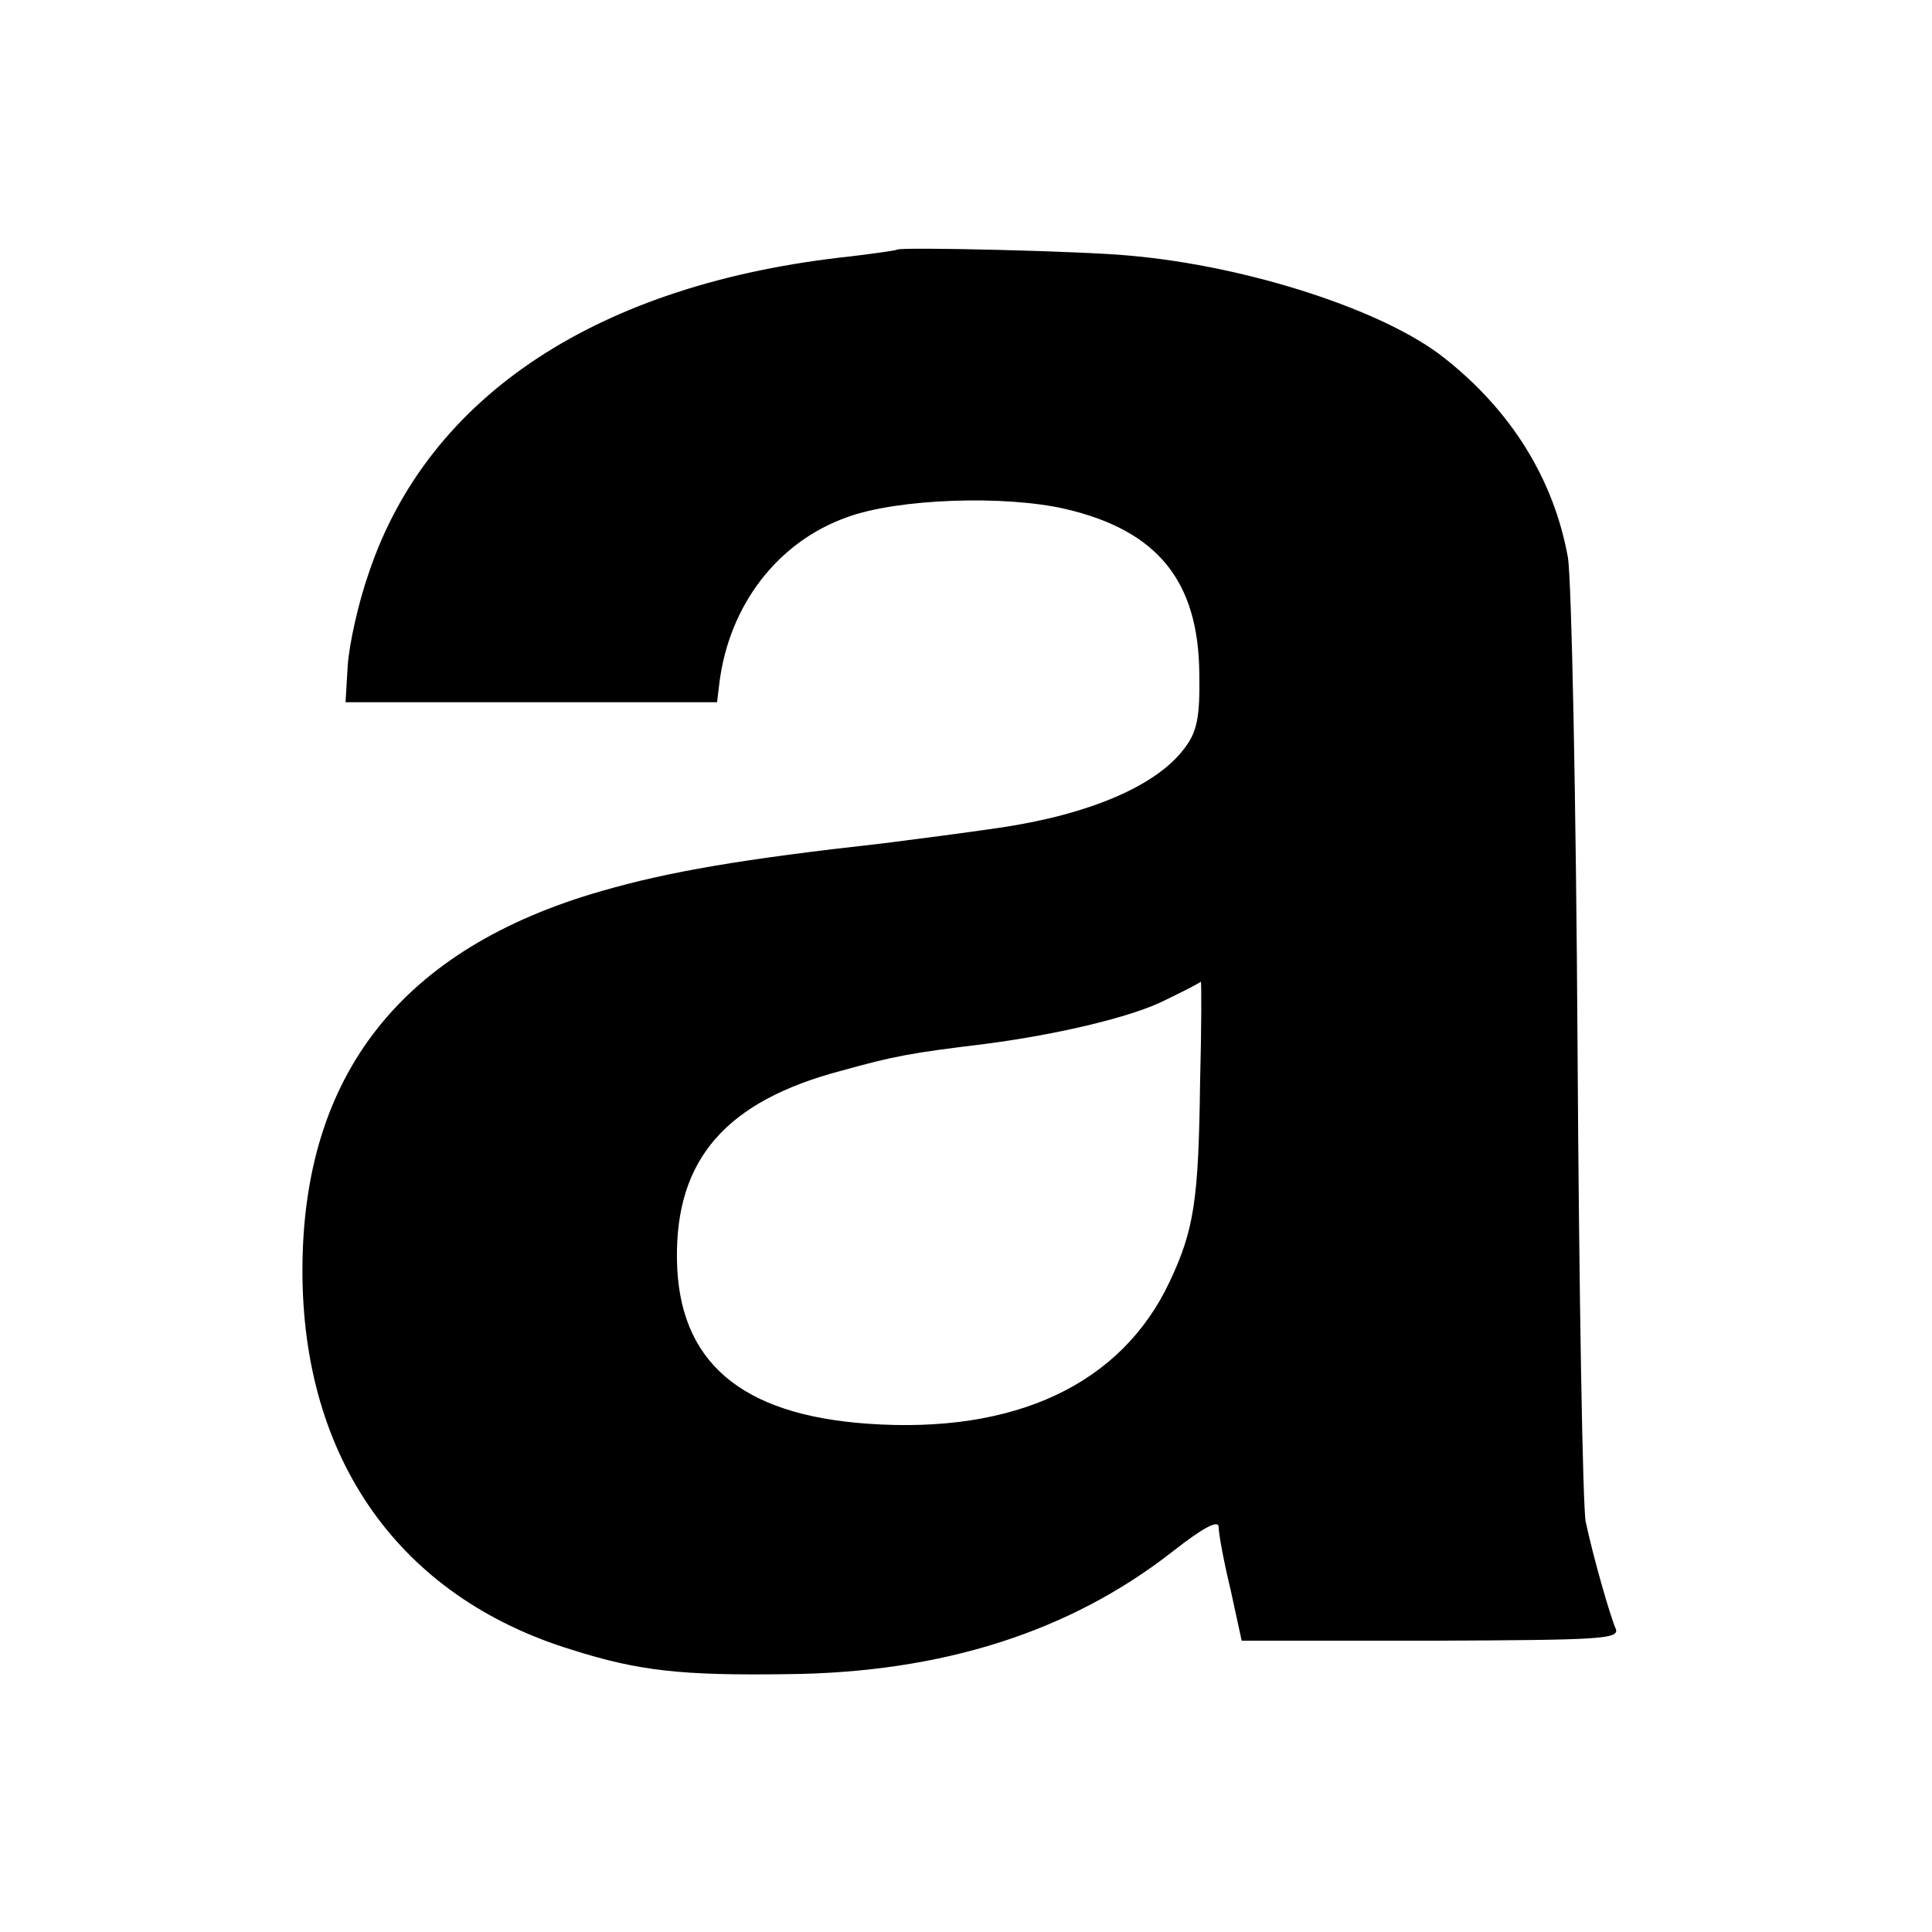 <?xml version="1.0" standalone="no"?>
<!DOCTYPE svg PUBLIC "-//W3C//DTD SVG 20010904//EN"
 "http://www.w3.org/TR/2001/REC-SVG-20010904/DTD/svg10.dtd">
<svg version="1.0" xmlns="http://www.w3.org/2000/svg"
 width="260pt" height="260pt" viewBox="0 0 260 260"
 preserveAspectRatio="xMidYMid meet">
<g transform="translate(0,260) scale(0.1,-0.1)"
fill="#000000" stroke="none">
<path d="M1207 2264 c-1 -1 -29 -5 -62 -9 -339 -36 -569 -187 -649 -427 -14
-40 -26 -95 -28 -123 l-3 -50 250 0 250 0 3 25 c13 106 79 191 172 224 68 25
212 30 294 11 124 -29 179 -97 180 -222 1 -58 -3 -78 -20 -100 -37 -50 -127
-89 -249 -107 -55 -8 -110 -15 -157 -21 -189 -21 -288 -38 -378 -64 -269 -77
-403 -247 -403 -511 0 -254 131 -439 362 -510 91 -29 149 -35 291 -33 208 2
380 57 518 165 42 33 62 43 62 33 0 -9 7 -47 16 -84 l15 -69 255 0 c231 1 255
2 248 17 -8 19 -30 96 -40 143 -4 18 -9 305 -11 638 -2 333 -8 630 -13 660
-19 105 -76 197 -166 268 -80 64 -264 124 -424 138 -61 6 -309 12 -313 8z
m408 -1121 c-2 -158 -8 -198 -41 -268 -65 -138 -208 -205 -406 -191 -172 12
-255 84 -257 221 -2 135 66 213 221 254 72 20 94 24 193 36 100 13 201 37 245
60 25 12 46 23 46 24 1 0 1 -61 -1 -136z"/>
</g>
</svg>
